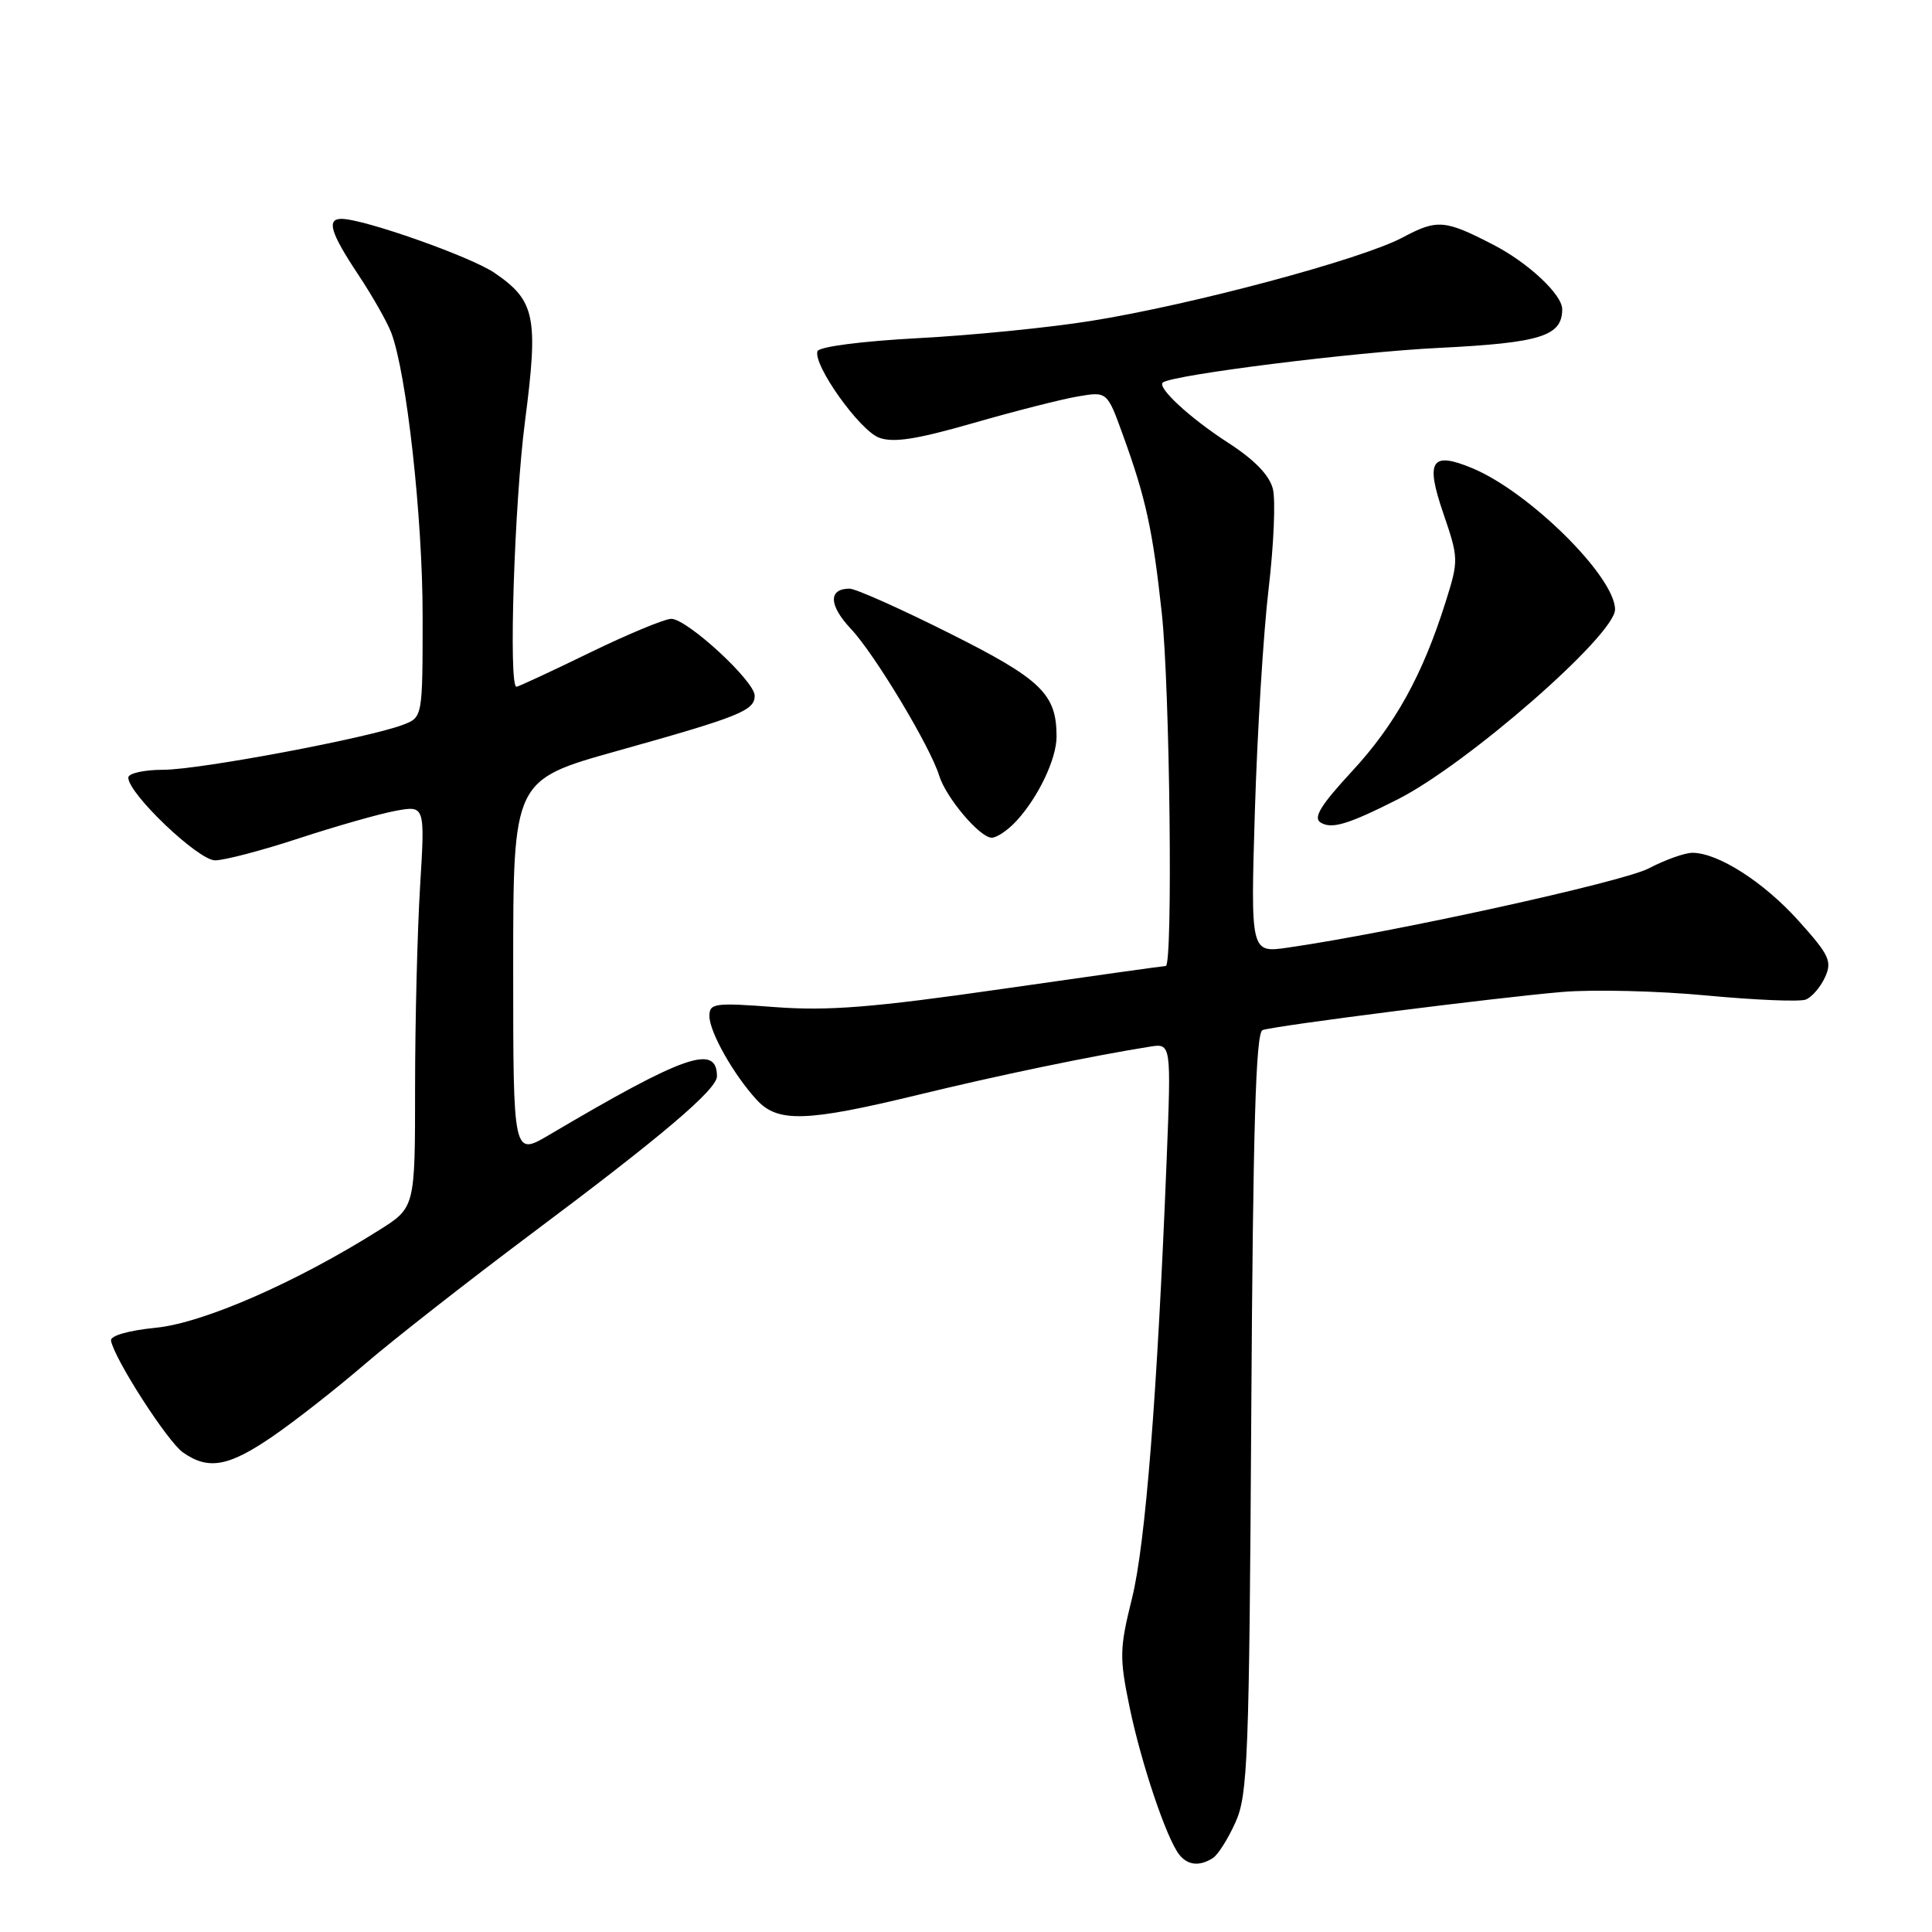 <?xml version="1.0" encoding="UTF-8" standalone="no"?>
<!DOCTYPE svg PUBLIC "-//W3C//DTD SVG 1.1//EN" "http://www.w3.org/Graphics/SVG/1.1/DTD/svg11.dtd" >
<svg xmlns="http://www.w3.org/2000/svg" xmlns:xlink="http://www.w3.org/1999/xlink" version="1.1" viewBox="0 0 256 256">
 <g >
 <path fill="currentColor"
d=" M 160.71 246.20 C 161.38 245.78 162.73 243.65 163.71 241.46 C 165.34 237.86 165.53 232.98 165.80 187.20 C 166.03 149.23 166.40 136.80 167.30 136.49 C 169.02 135.90 198.09 132.20 207.00 131.44 C 211.12 131.09 219.74 131.30 226.15 131.91 C 232.56 132.51 238.47 132.76 239.27 132.45 C 240.07 132.14 241.22 130.81 241.82 129.50 C 242.79 127.38 242.40 126.55 238.32 122.01 C 233.70 116.87 227.65 113.00 224.25 113.00 C 223.25 113.00 220.64 113.93 218.46 115.07 C 214.99 116.88 184.39 123.59 170.61 125.57 C 165.71 126.27 165.71 126.27 166.28 107.39 C 166.60 97.00 167.41 83.78 168.10 78.00 C 168.78 72.22 169.04 66.27 168.66 64.77 C 168.20 62.96 166.21 60.91 162.74 58.67 C 157.67 55.40 153.25 51.31 154.09 50.68 C 155.43 49.66 179.53 46.64 190.62 46.10 C 204.16 45.43 207.00 44.54 207.00 40.97 C 207.00 39.03 202.51 34.83 197.89 32.44 C 191.43 29.10 190.44 29.02 185.83 31.48 C 180.37 34.38 157.88 40.40 144.52 42.53 C 139.03 43.41 128.72 44.44 121.60 44.81 C 114.18 45.21 108.52 45.94 108.32 46.54 C 107.72 48.35 113.88 57.01 116.47 57.99 C 118.35 58.70 121.41 58.23 128.96 56.06 C 134.45 54.48 140.69 52.89 142.83 52.53 C 146.71 51.87 146.71 51.87 148.81 57.69 C 151.83 66.01 152.75 70.24 153.94 81.21 C 155.02 91.12 155.43 128.00 154.47 128.00 C 154.17 128.00 144.39 129.37 132.72 131.05 C 115.68 133.50 109.77 133.97 102.75 133.45 C 94.66 132.84 94.00 132.93 94.00 134.64 C 94.01 136.75 97.20 142.40 100.28 145.75 C 103.06 148.77 106.84 148.66 121.53 145.10 C 132.30 142.48 144.53 139.94 152.35 138.69 C 155.20 138.24 155.20 138.24 154.58 153.87 C 153.34 184.83 151.78 204.60 150.00 211.77 C 148.34 218.44 148.32 219.63 149.67 226.18 C 151.22 233.67 154.57 243.62 156.26 245.75 C 157.38 247.17 158.94 247.33 160.71 246.20 Z  M 36.14 190.32 C 39.09 188.30 44.61 183.97 48.41 180.70 C 52.22 177.43 62.12 169.69 70.41 163.48 C 87.67 150.58 95.00 144.36 95.00 142.62 C 95.00 138.29 90.71 139.78 72.75 150.39 C 68.00 153.19 68.00 153.19 68.00 128.28 C 68.00 103.36 68.00 103.36 81.75 99.51 C 98.01 94.96 100.00 94.16 100.00 92.18 C 100.00 90.25 91.04 82.00 88.95 82.00 C 88.07 82.00 83.19 84.03 78.11 86.50 C 73.02 88.98 68.67 91.00 68.43 91.00 C 67.37 91.00 68.15 66.68 69.57 55.79 C 71.36 41.99 70.92 39.84 65.53 36.16 C 62.39 34.01 48.19 29.00 45.25 29.00 C 43.24 29.00 43.78 30.83 47.43 36.33 C 49.32 39.17 51.30 42.66 51.84 44.08 C 53.88 49.44 56.00 68.56 56.00 81.56 C 56.00 95.05 56.00 95.05 53.39 96.04 C 48.76 97.80 26.39 102.00 21.62 102.00 C 19.08 102.00 17.00 102.47 17.00 103.04 C 17.00 105.17 26.27 114.00 28.50 114.00 C 29.73 114.00 34.73 112.69 39.62 111.08 C 44.50 109.48 50.26 107.84 52.41 107.44 C 56.32 106.72 56.32 106.72 55.66 117.51 C 55.30 123.45 55.00 135.44 55.00 144.15 C 55.00 160.00 55.00 160.00 50.25 162.99 C 39.28 169.91 26.94 175.31 20.67 175.93 C 17.00 176.30 14.58 176.99 14.71 177.65 C 15.18 180.12 22.20 191.03 24.25 192.46 C 27.61 194.82 30.29 194.34 36.14 190.32 Z  M 134.71 108.75 C 137.61 105.58 140.00 100.54 140.00 97.60 C 140.00 91.95 137.99 90.01 125.81 83.91 C 119.33 80.66 113.38 78.00 112.57 78.00 C 109.74 78.00 109.81 80.21 112.76 83.34 C 115.89 86.66 123.25 98.90 124.44 102.76 C 125.35 105.70 129.83 111.00 131.41 111.00 C 132.09 111.00 133.58 109.99 134.71 108.75 Z  M 185.22 105.91 C 194.45 101.23 214.00 84.15 214.00 80.76 C 214.00 76.41 202.62 65.16 195.07 62.03 C 189.65 59.78 188.85 61.02 191.24 68.00 C 193.29 74.00 193.29 74.24 191.54 79.80 C 188.49 89.47 184.85 96.05 179.13 102.22 C 174.99 106.70 173.97 108.36 174.99 108.99 C 176.45 109.90 178.64 109.24 185.22 105.91 Z "/>
</g>
</svg>